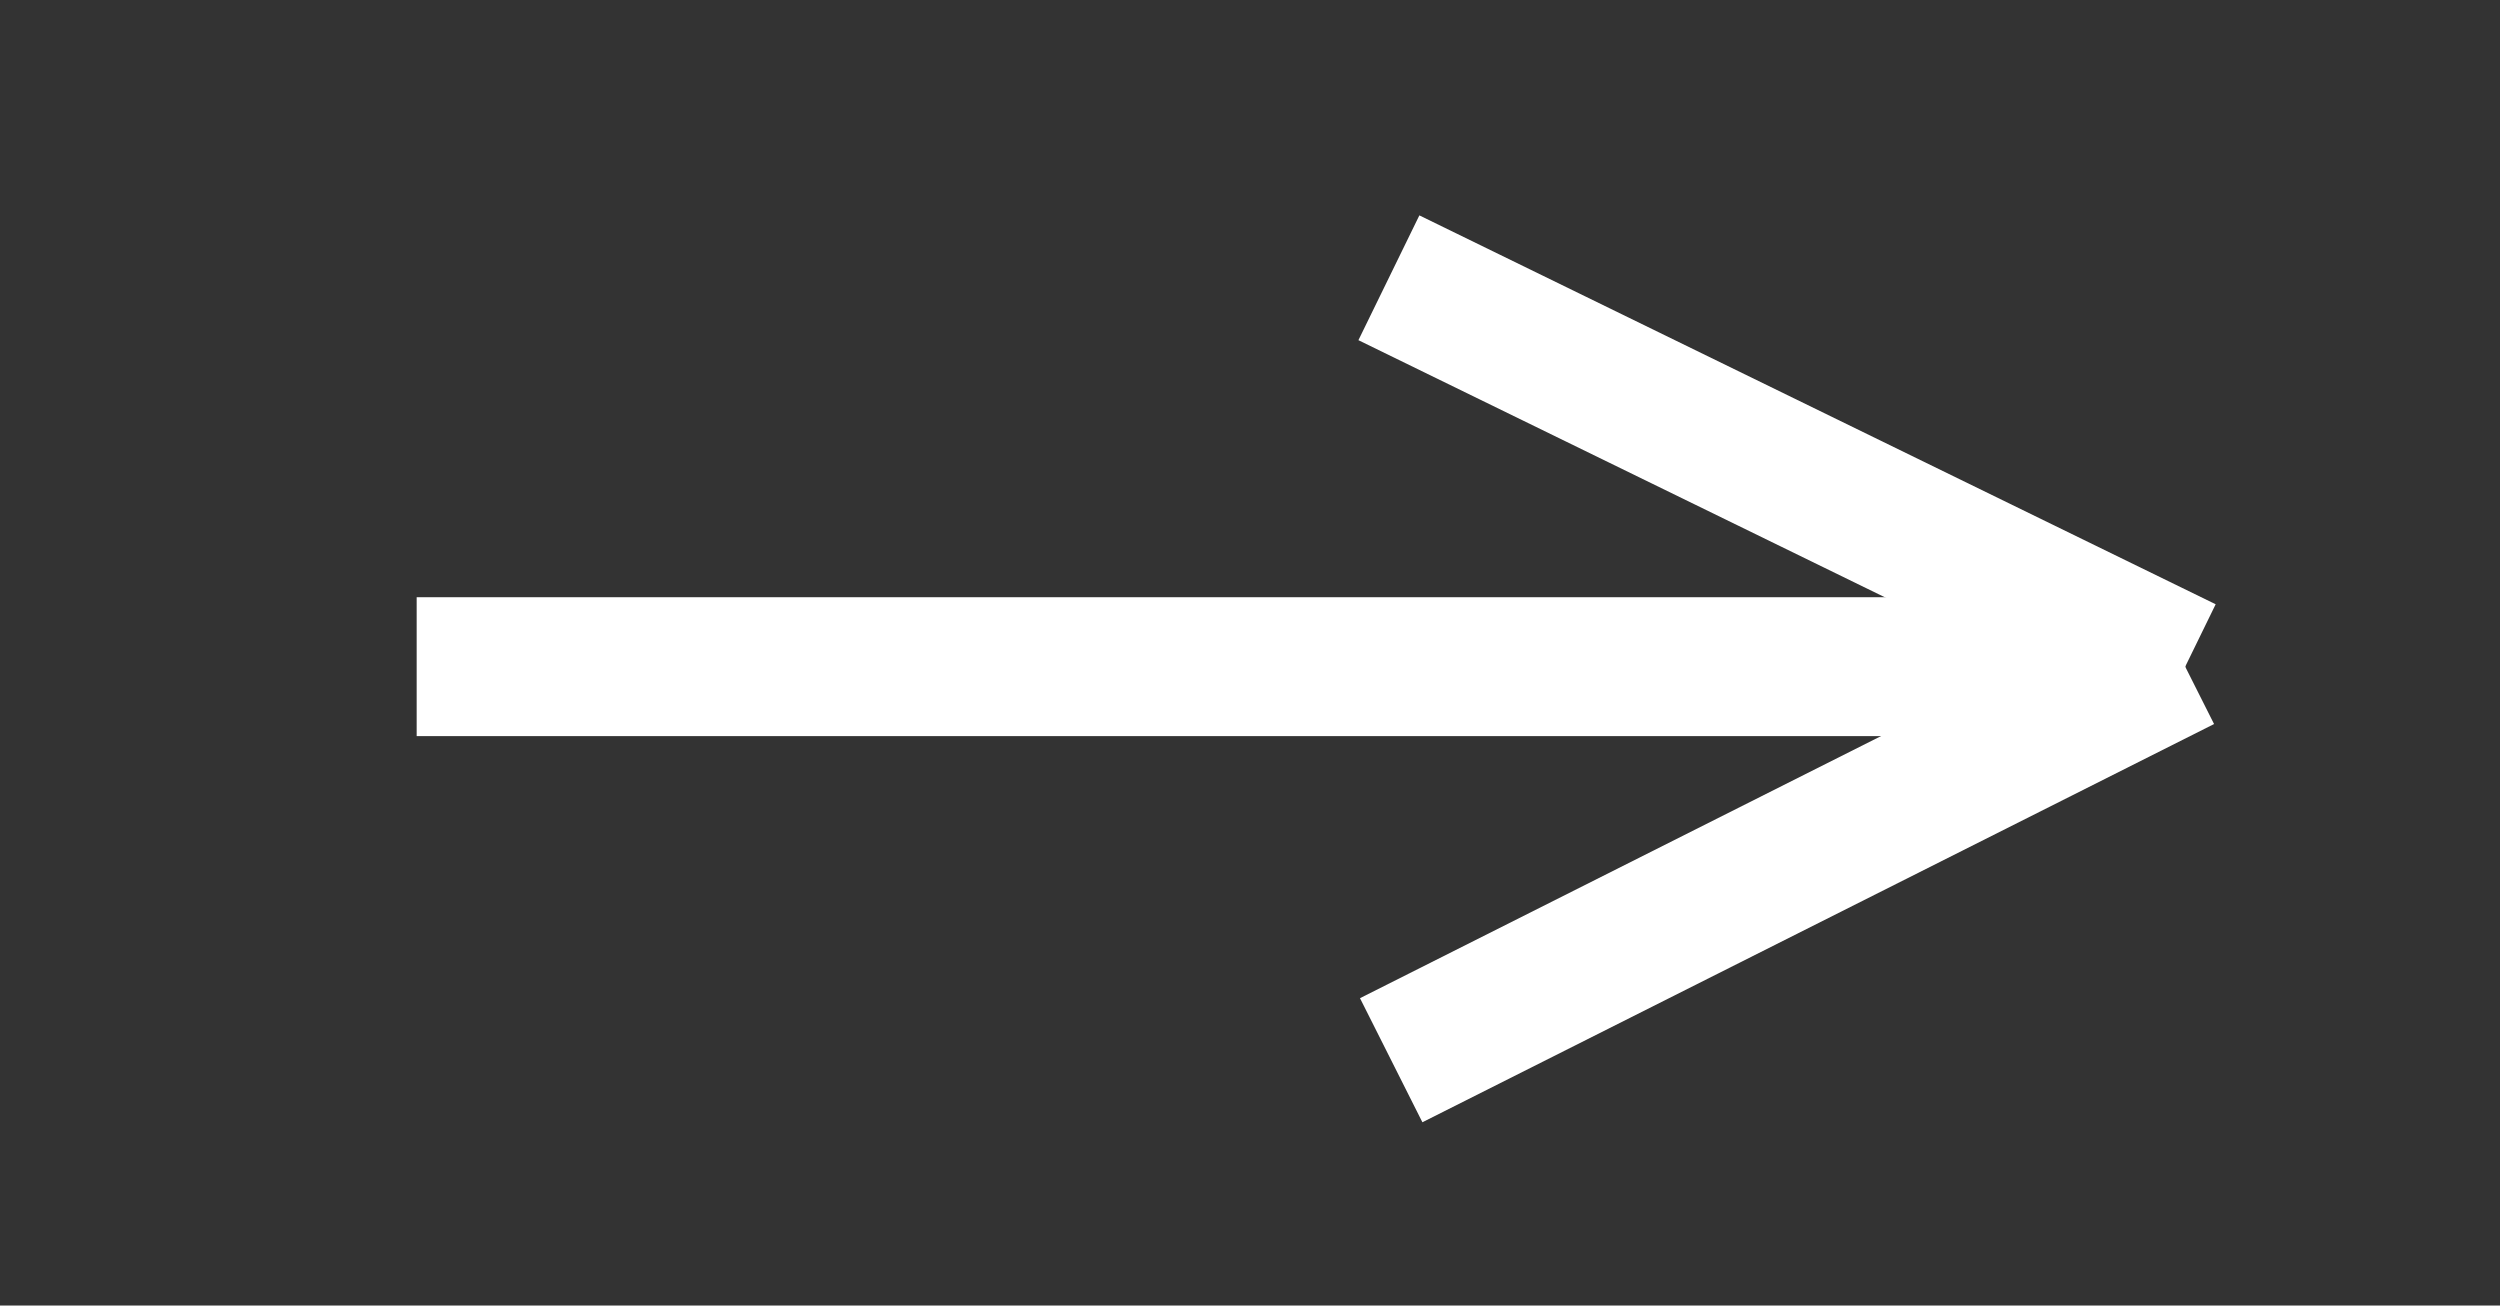 <?xml version="1.0" encoding="utf-8"?>
<!-- Generator: Adobe Illustrator 16.0.0, SVG Export Plug-In . SVG Version: 6.00 Build 0)  -->
<!DOCTYPE svg PUBLIC "-//W3C//DTD SVG 1.1//EN" "http://www.w3.org/Graphics/SVG/1.1/DTD/svg11.dtd">
<svg version="1.1" id="Layer_1" xmlns="http://www.w3.org/2000/svg" xmlns:xlink="http://www.w3.org/1999/xlink" x="0px" y="0px"
	 width="90px" height="47px" viewBox="0 0 90 47" enable-background="new 0 0 90 47" xml:space="preserve">
<rect x="0" y="0" width="90" height="47" fill="#333333" stroke="none"/>
<line fill="none" stroke="#FFFFFF" stroke-width="5" stroke-miterlimit="10" x1="15" y1="24" x2="78.667" y2="24"/>
<line fill="none" stroke="#FFFFFF" stroke-width="5" stroke-miterlimit="10" x1="50" y1="10" x2="78.667" y2="24"/>
<line fill="none" stroke="#FFFFFF" stroke-width="5" stroke-miterlimit="10" x1="50.083" y1="38.168" x2="78.583" y2="23.832"/>
</svg>

